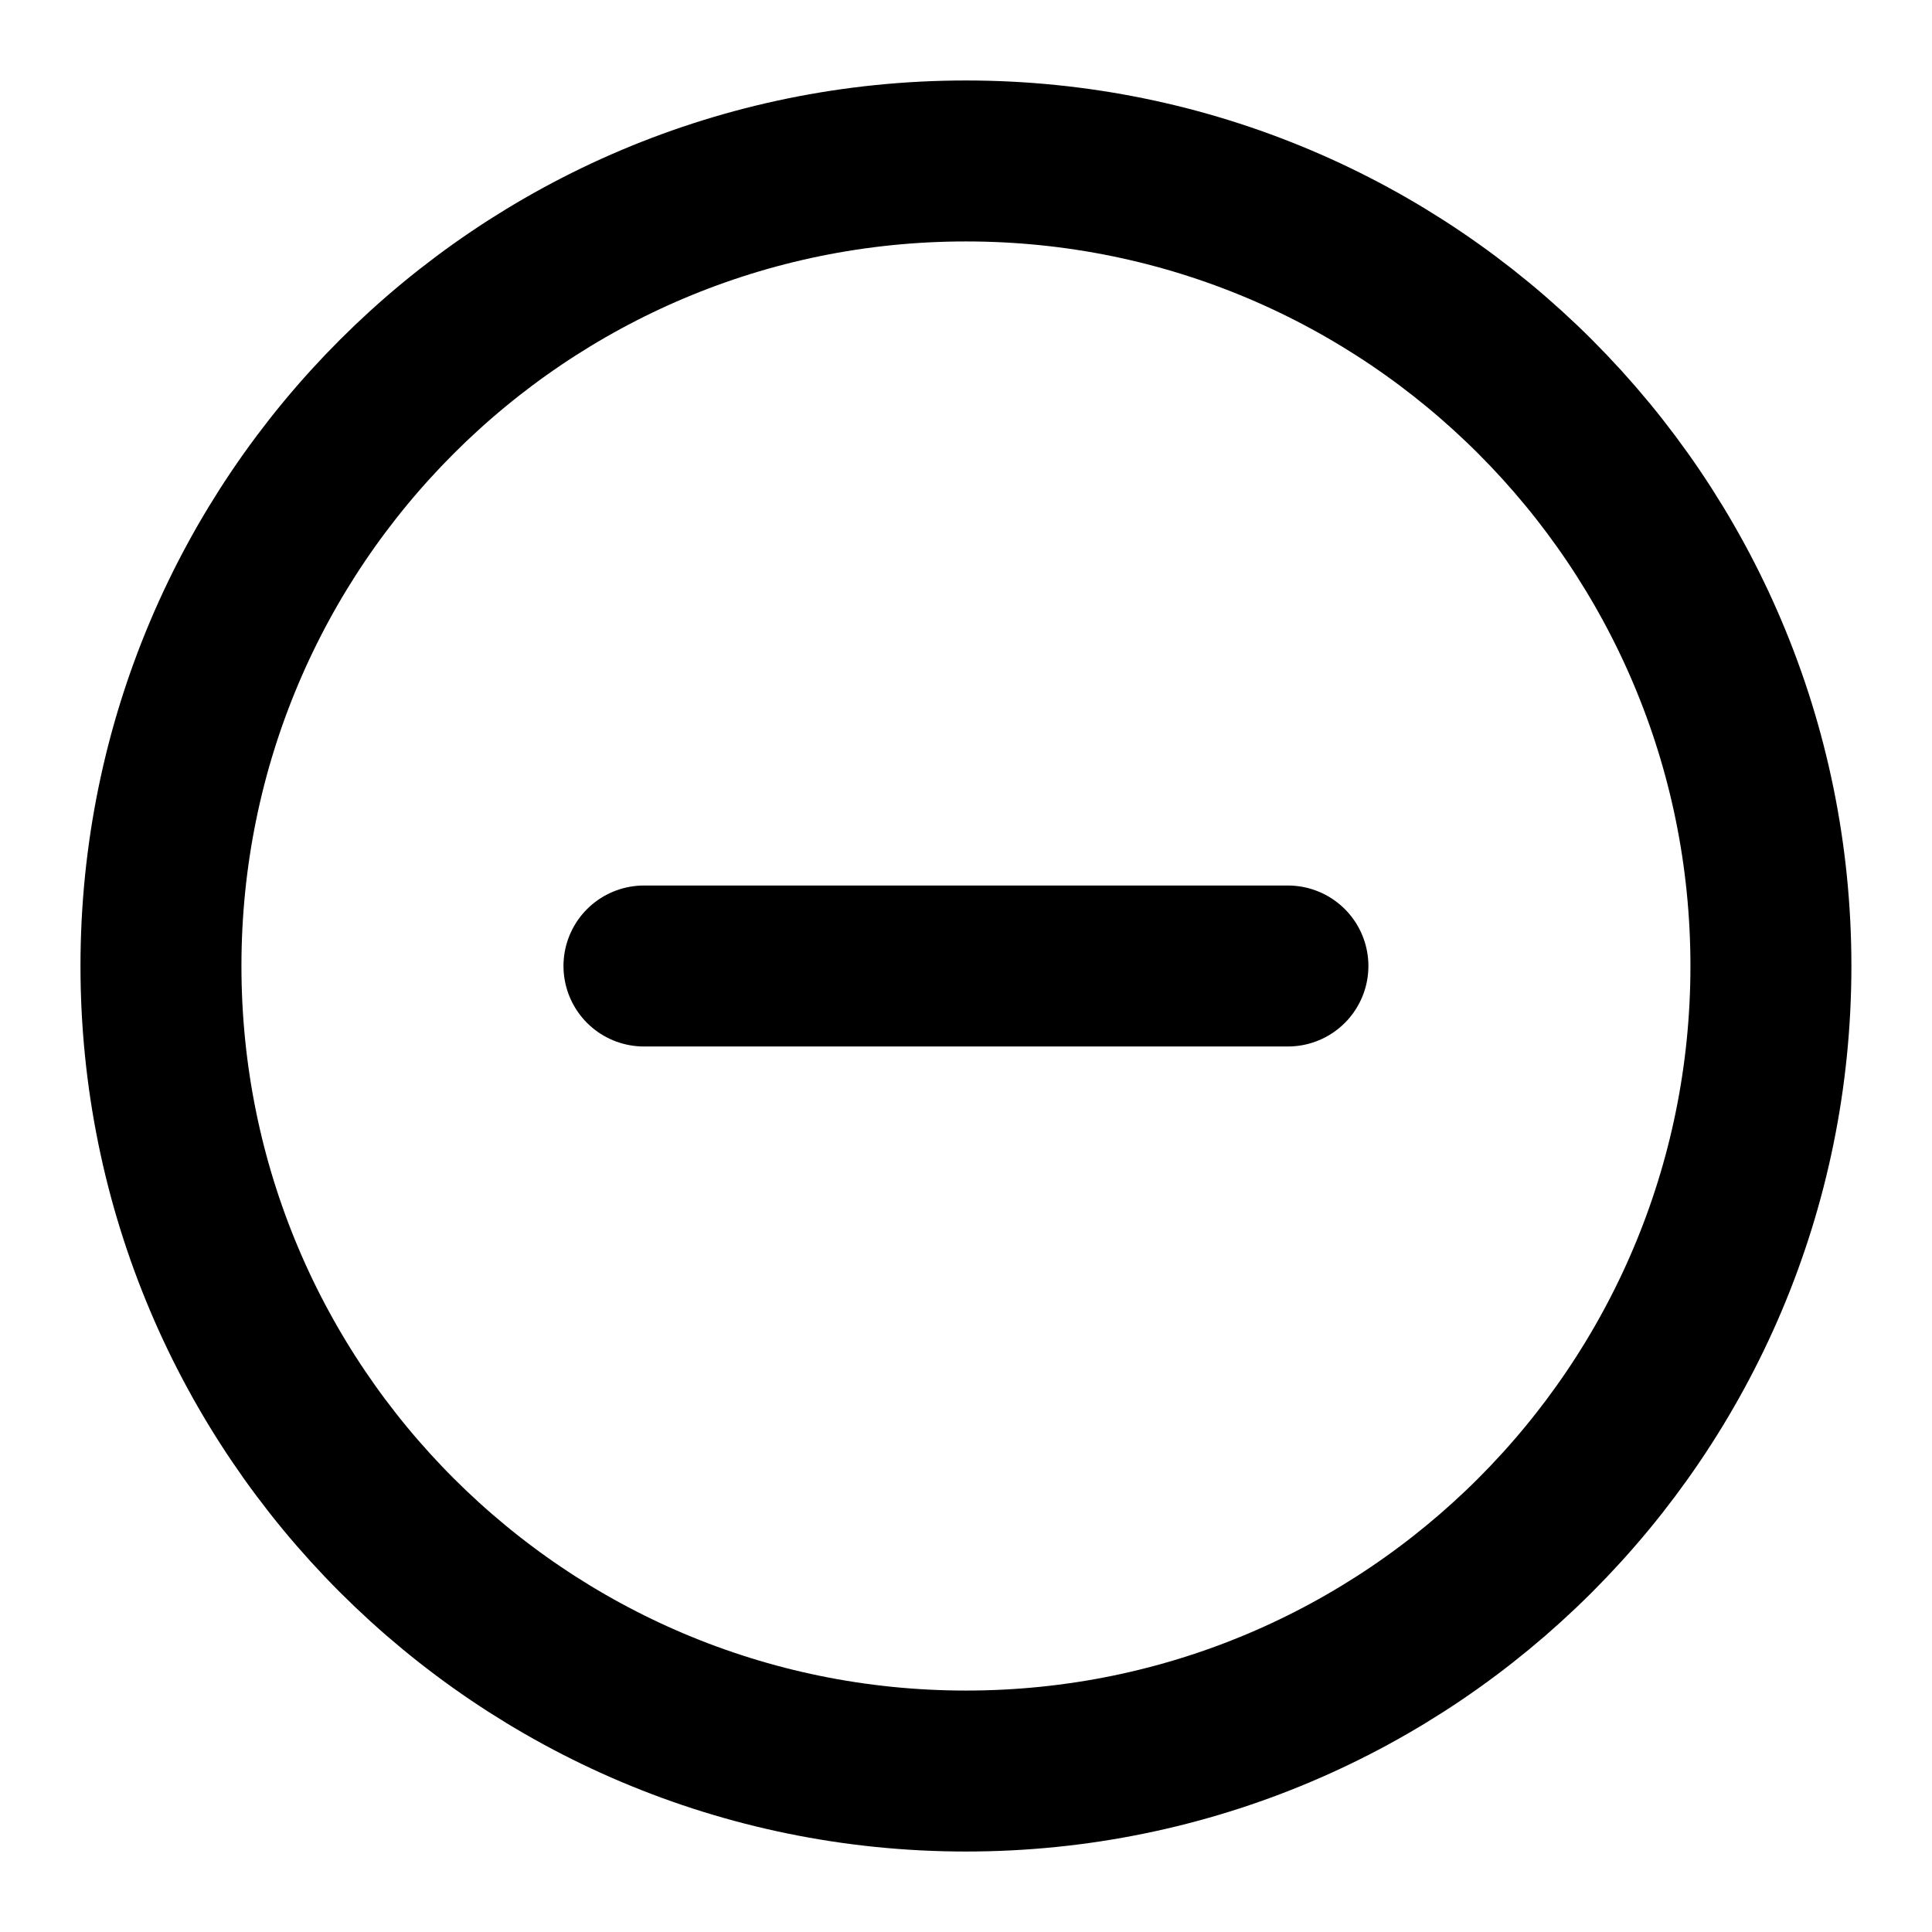 <svg width="16" height="16" viewBox="0 0 16 16" fill="none" xmlns="http://www.w3.org/2000/svg">
<g clip-path="url(#clip0_116_14656)">
<path d="M8 14.667C11.682 14.667 14.666 11.682 14.666 8C14.666 4.318 11.682 1.333 8 1.333C4.318 1.333 1.333 4.318 1.333 8C1.333 11.682 4.318 14.667 8 14.667Z" stroke="black" stroke-width="1.333" stroke-linecap="round" stroke-linejoin="round"/>
<path d="M5.333 8H10.666" stroke="black" stroke-width="1.333" stroke-linecap="round" stroke-linejoin="round"/>
</g>
<defs>
<clipPath id="clip0_116_14656">
<rect width="16" height="16" fill="white"/>
</clipPath>
</defs>
</svg>
